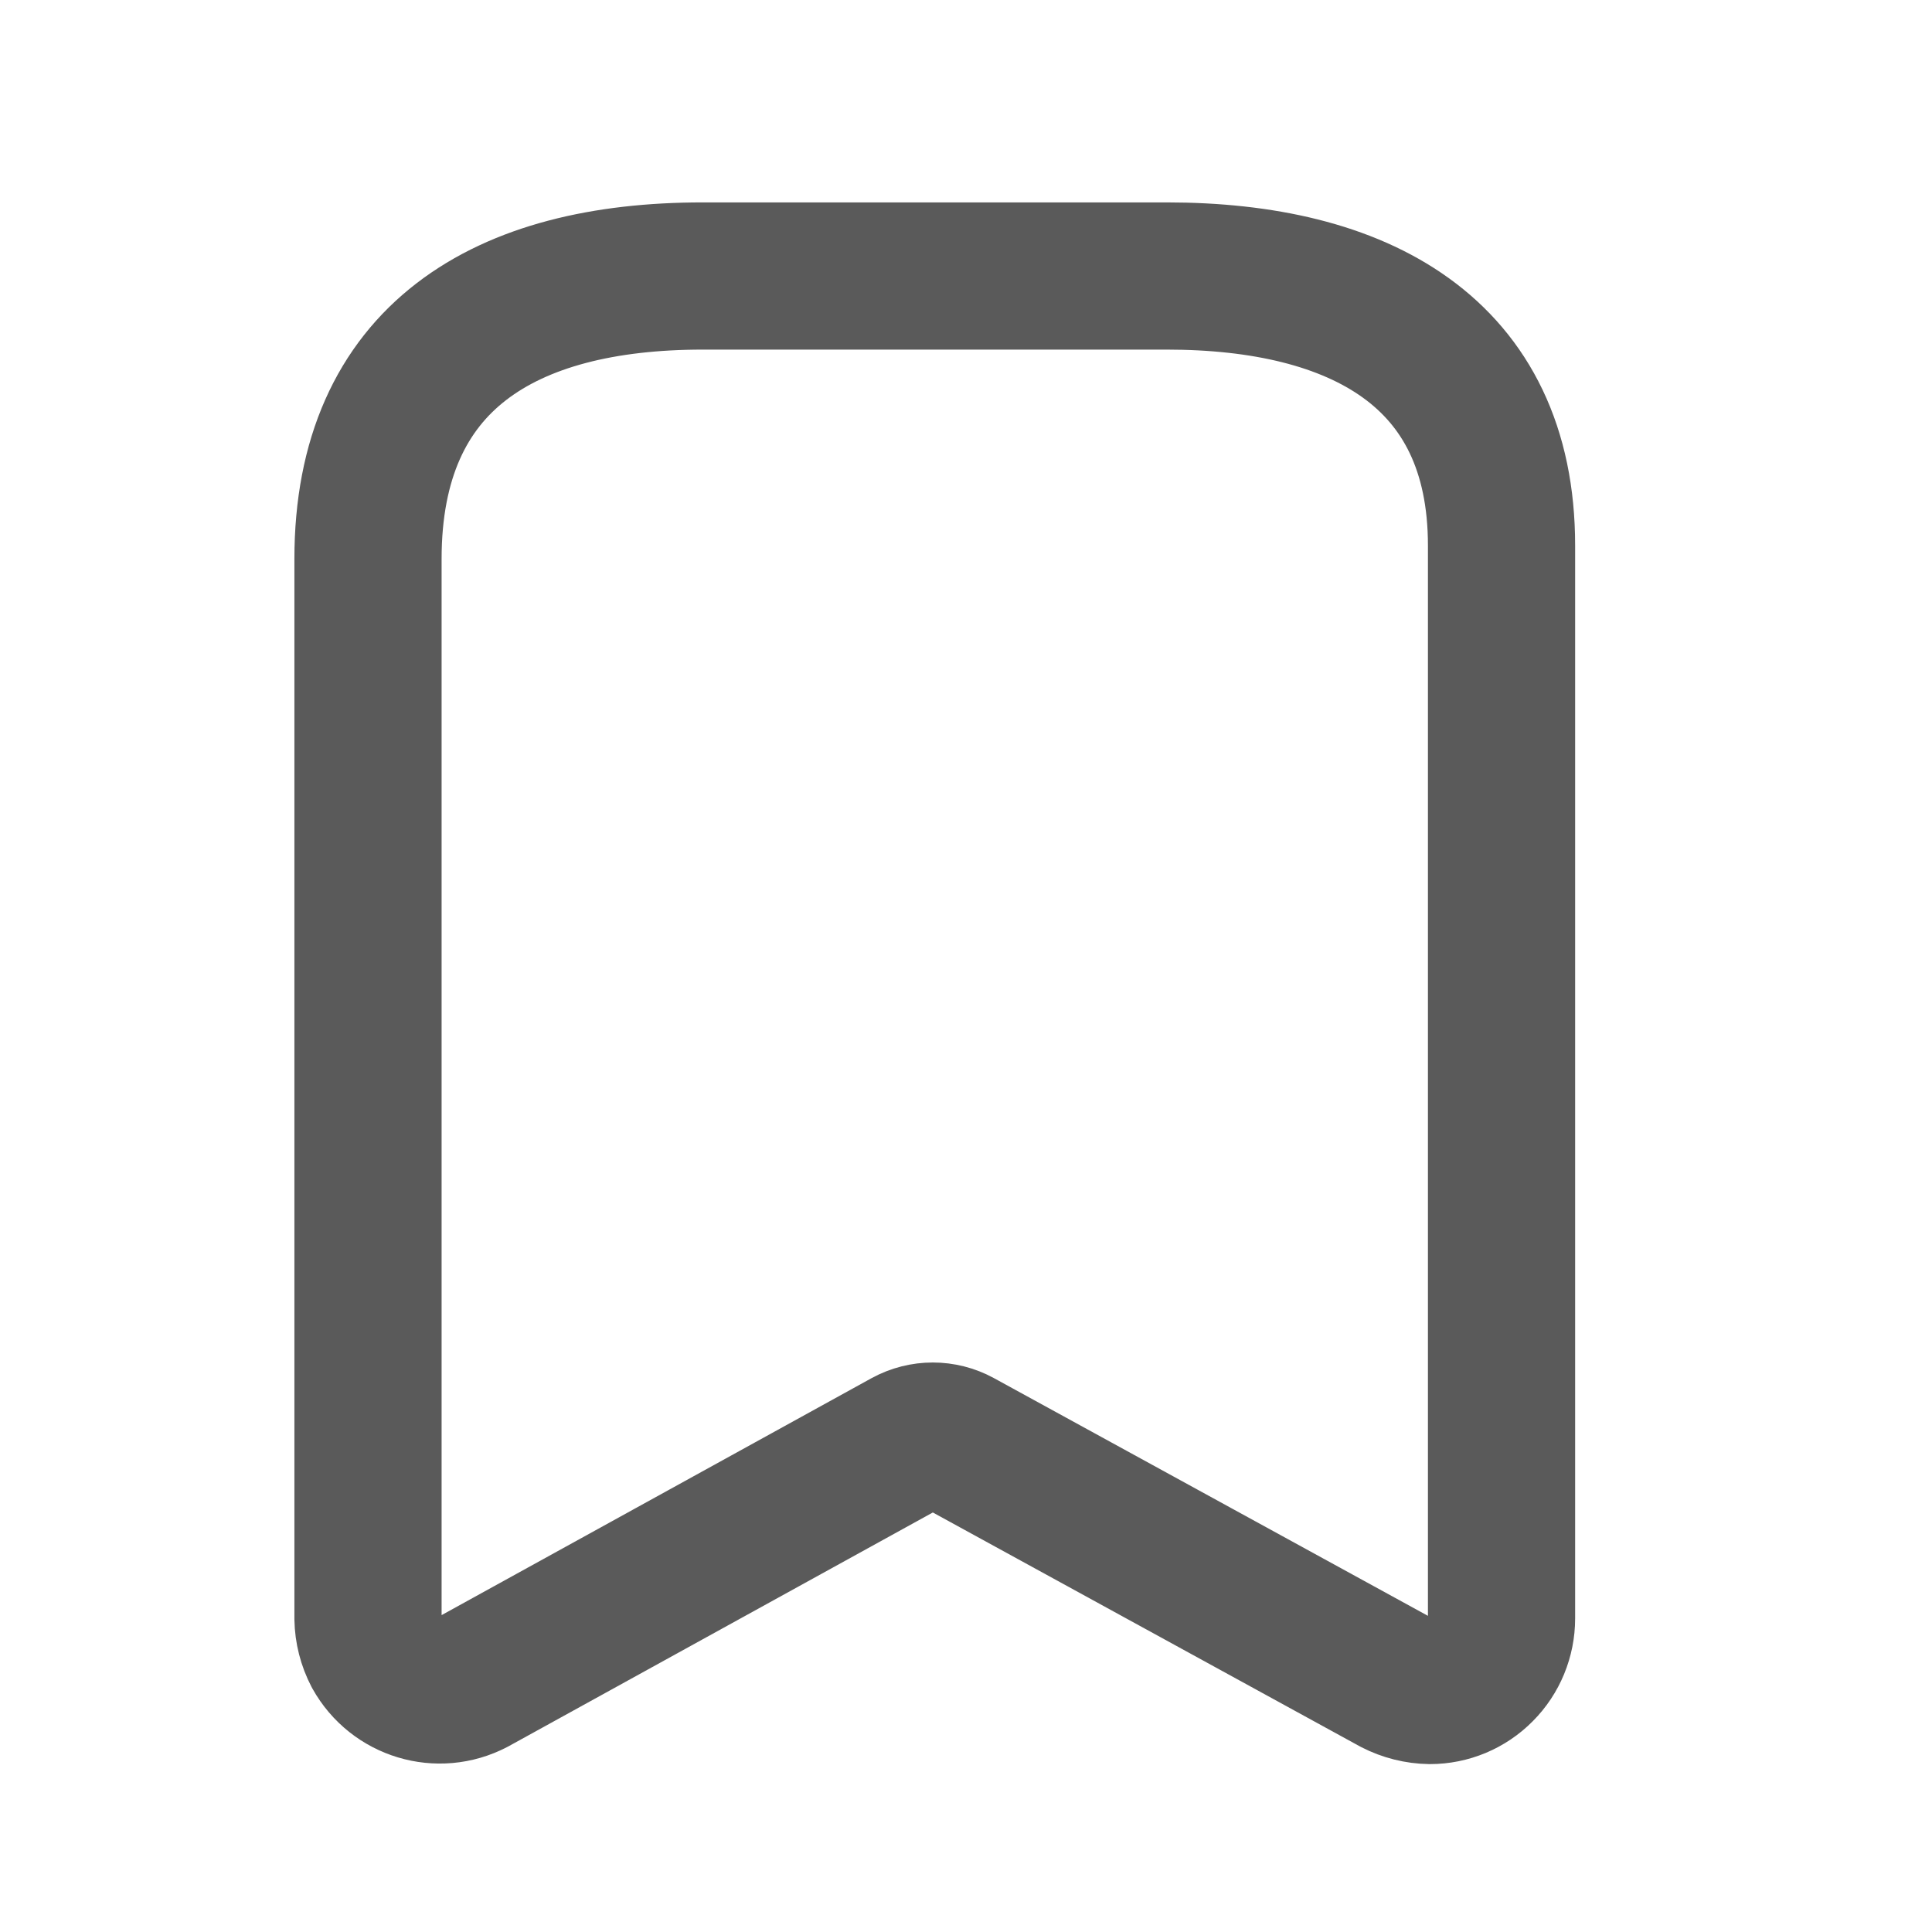 <svg width="21" height="21" viewBox="0 0 21 21" fill="none" xmlns="http://www.w3.org/2000/svg">
<path fill-rule="evenodd" clip-rule="evenodd" d="M9.859 15.681L5.143 18.28C4.766 18.477 4.302 18.337 4.095 17.965V17.965C4.035 17.85 4.002 17.722 4 17.592V6.075C4 3.879 5.492 3 7.639 3H12.682C14.764 3 16.321 3.82 16.321 5.929V17.592C16.321 17.799 16.239 17.999 16.093 18.145C15.947 18.293 15.749 18.375 15.543 18.375C15.411 18.373 15.281 18.34 15.164 18.28L10.419 15.681C10.244 15.586 10.034 15.586 9.859 15.681Z" stroke="#5A5A5A" stroke-width="1.6" stroke-linecap="round" stroke-linejoin="round"/>
</svg>
